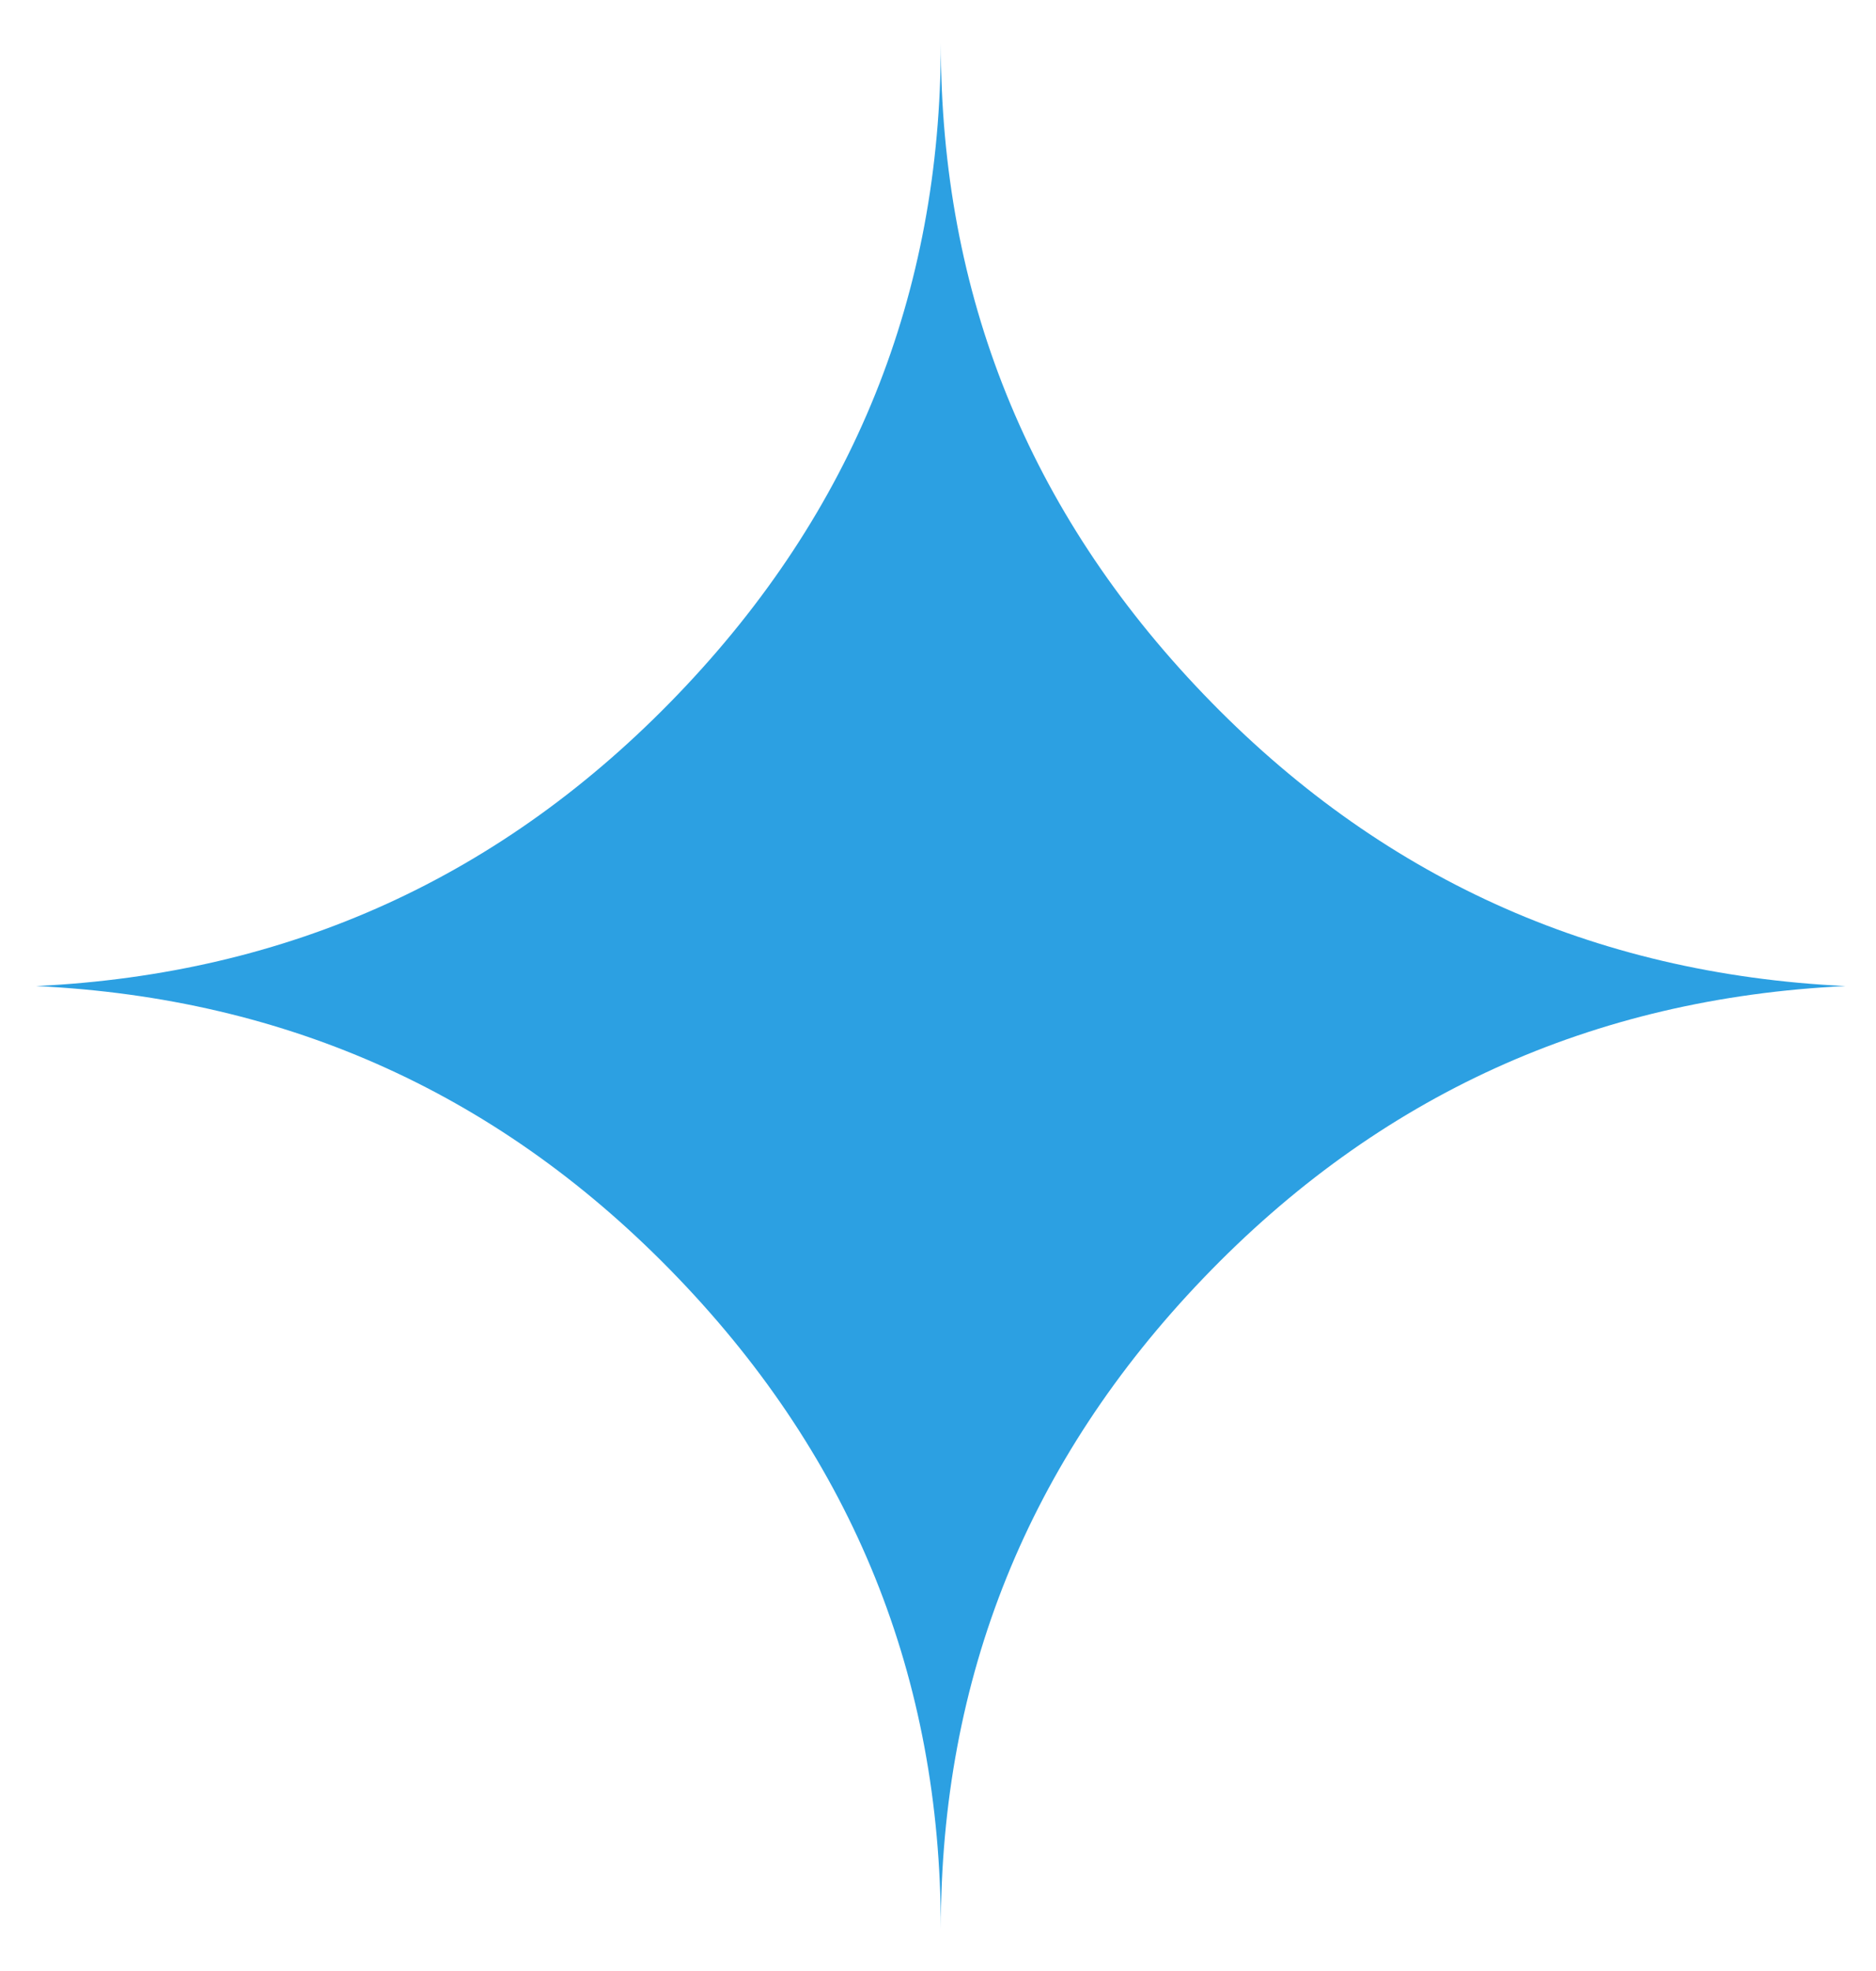 <svg width="40" height="42" viewBox="0 0 33 35" fill="none" xmlns="http://www.w3.org/2000/svg">
<path d="M0.475 17.51C4.969 17.296 8.772 15.568 11.883 12.326C14.994 9.085 16.55 5.231 16.55 0.766C16.55 5.231 18.106 9.085 21.217 12.326C24.328 15.568 28.131 17.296 32.625 17.51C28.131 17.725 24.328 19.453 21.217 22.695C18.106 25.936 16.55 29.79 16.55 34.255C16.55 29.79 14.994 25.936 11.883 22.695C8.772 19.453 4.969 17.725 0.475 17.51Z" fill="#2CA0E2"/>
</svg>
